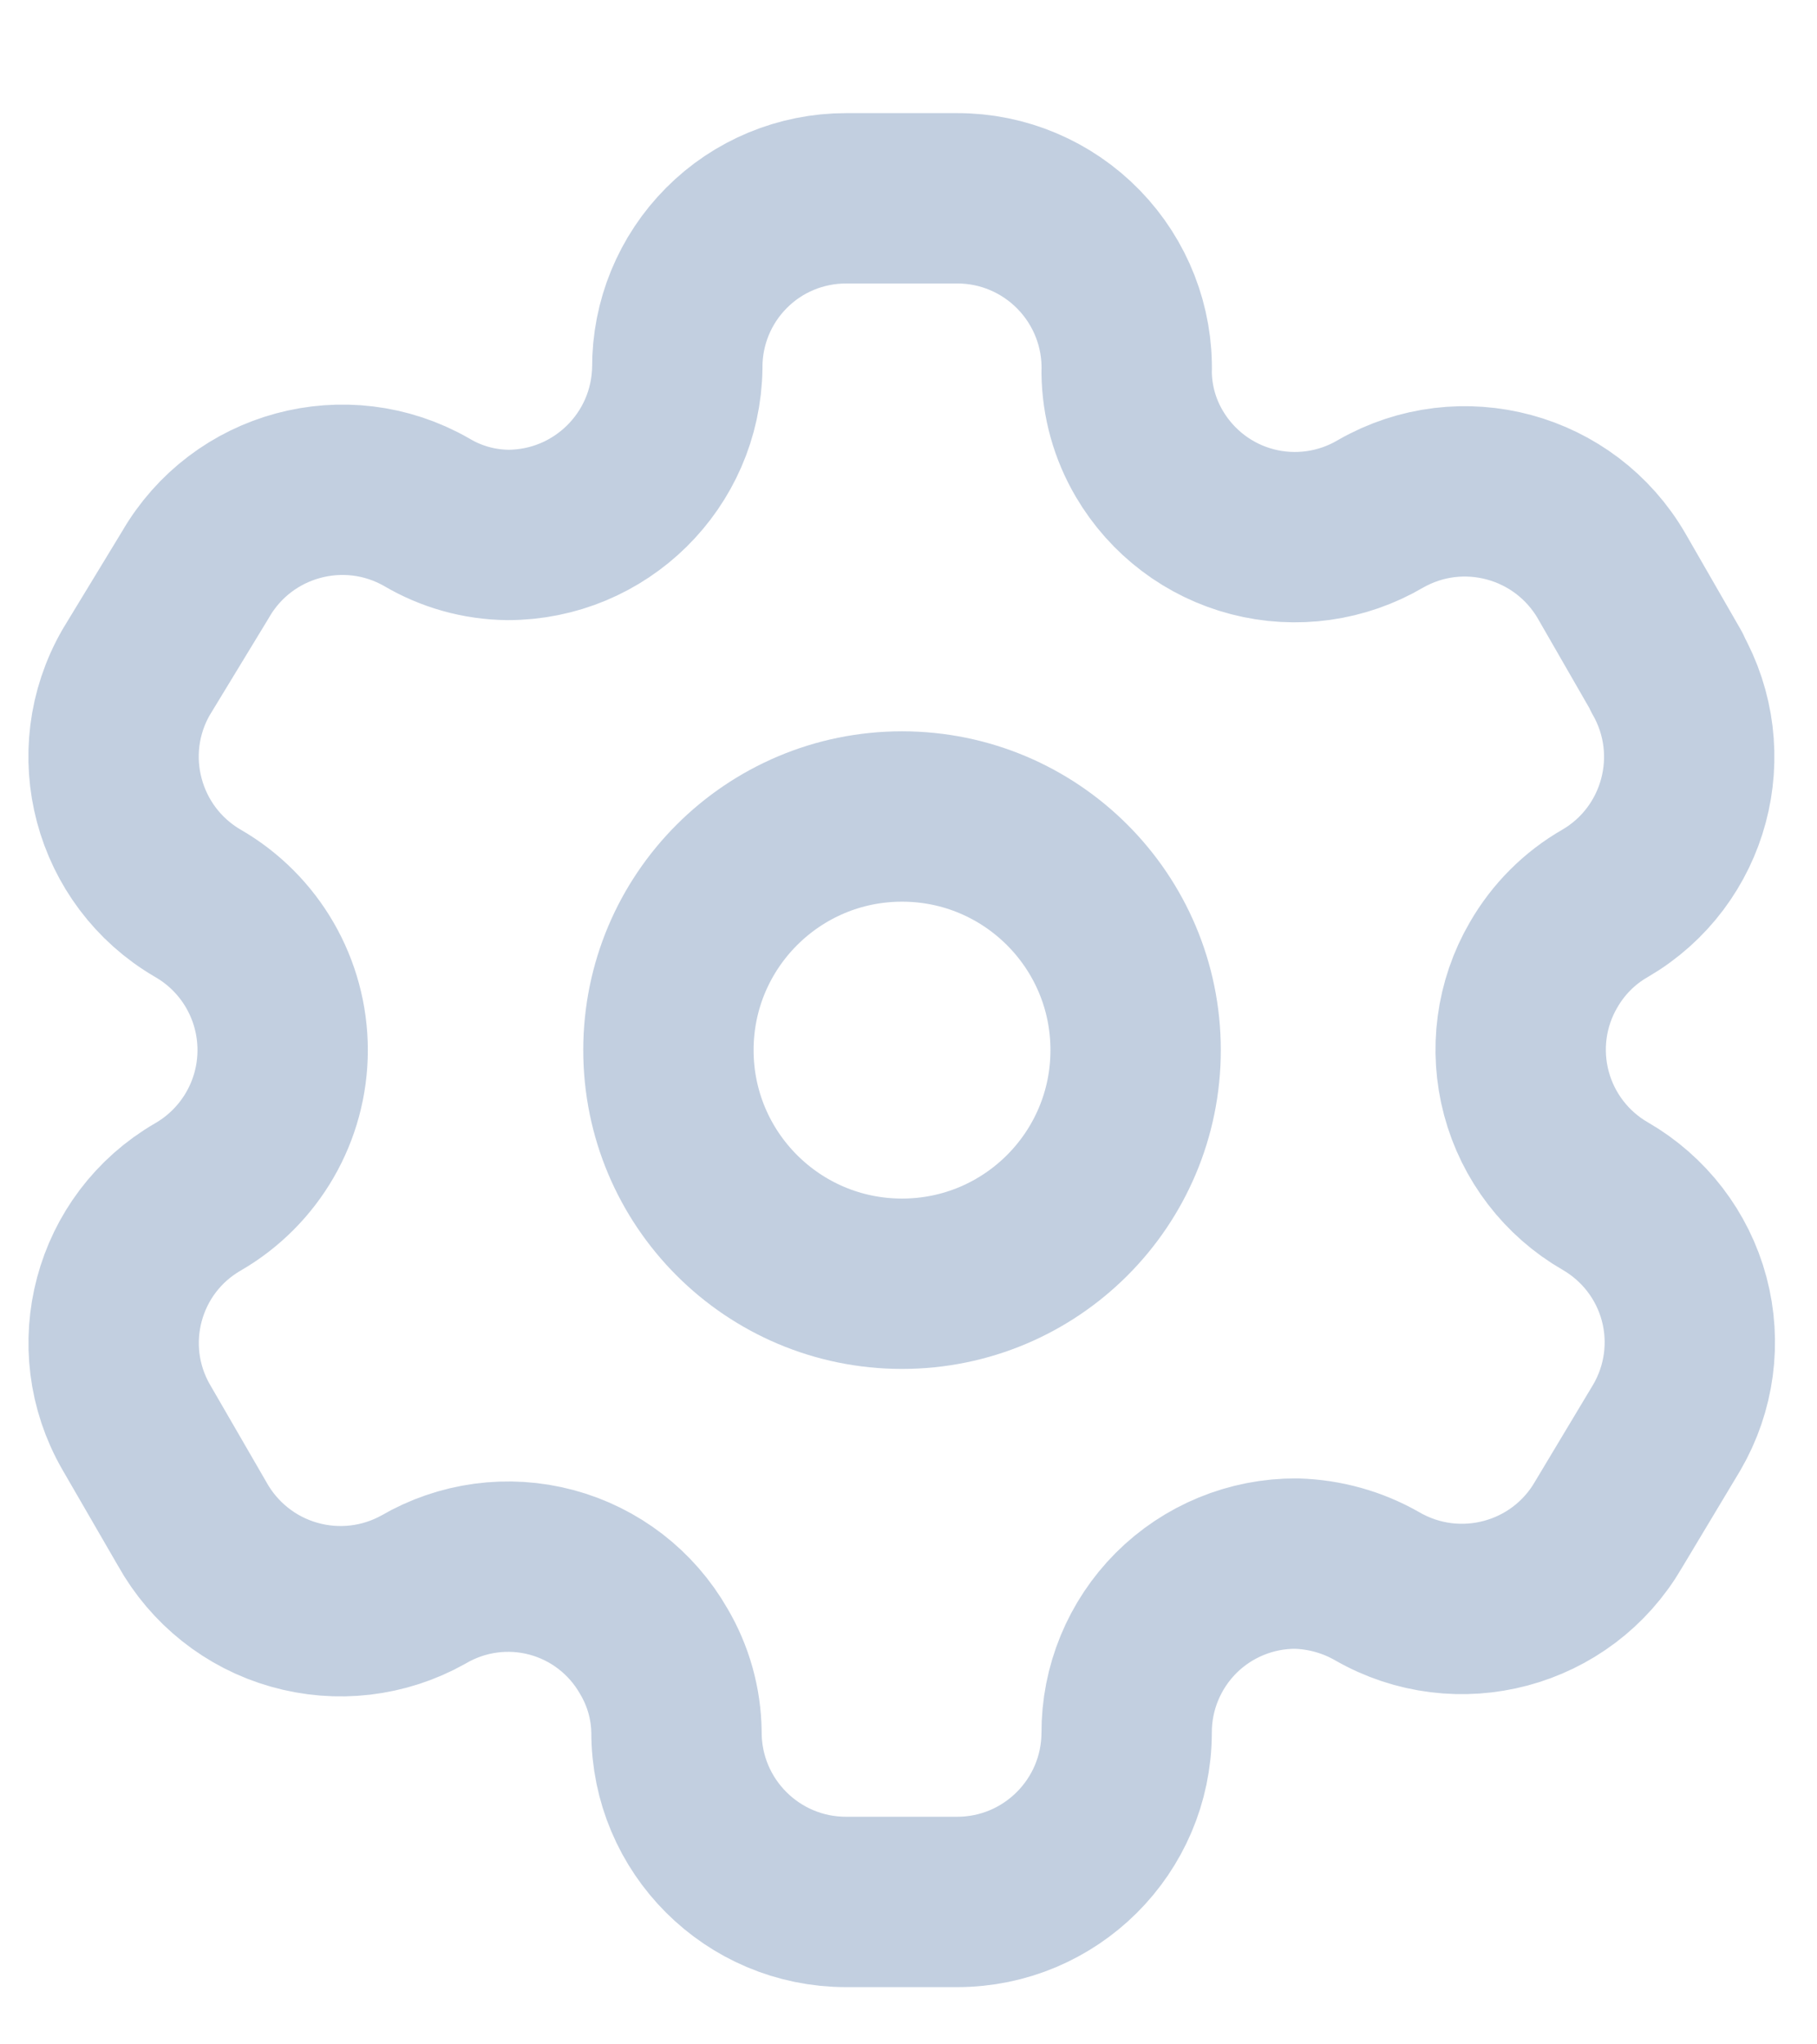 <svg width="16" height="18" viewBox="0 0 16 18" fill="none" xmlns="http://www.w3.org/2000/svg">
<path fill-rule="evenodd" clip-rule="evenodd" d="M14.678 5.917L14.193 5.074C13.781 4.361 12.871 4.115 12.157 4.524V4.524C11.817 4.724 11.411 4.781 11.029 4.682C10.647 4.583 10.321 4.336 10.121 3.996C9.993 3.779 9.924 3.533 9.921 3.281V3.281C9.933 2.878 9.78 2.487 9.499 2.198C9.218 1.909 8.832 1.745 8.428 1.746H7.45C7.054 1.746 6.675 1.903 6.397 2.183C6.118 2.463 5.962 2.843 5.964 3.238V3.238C5.952 4.055 5.287 4.71 4.471 4.71C4.219 4.707 3.973 4.638 3.757 4.51V4.51C3.043 4.101 2.132 4.347 1.721 5.06L1.2 5.917C0.789 6.629 1.032 7.539 1.742 7.953V7.953C2.204 8.219 2.489 8.712 2.489 9.246C2.489 9.779 2.204 10.272 1.742 10.539V10.539C1.033 10.949 0.79 11.857 1.2 12.567V12.567L1.692 13.417C1.885 13.764 2.208 14.021 2.59 14.129C2.972 14.238 3.382 14.19 3.728 13.996V13.996C4.069 13.797 4.475 13.742 4.856 13.844C5.237 13.946 5.561 14.196 5.757 14.539C5.885 14.755 5.954 15.001 5.957 15.253V15.253C5.957 16.077 6.625 16.746 7.45 16.746H8.428C9.25 16.746 9.917 16.082 9.921 15.26V15.26C9.919 14.863 10.076 14.483 10.356 14.202C10.636 13.922 11.017 13.765 11.414 13.767C11.665 13.774 11.91 13.842 12.128 13.967V13.967C12.841 14.377 13.751 14.135 14.164 13.424V13.424L14.678 12.567C14.877 12.225 14.932 11.818 14.83 11.436C14.728 11.054 14.478 10.729 14.135 10.531V10.531C13.793 10.334 13.543 10.008 13.441 9.626C13.339 9.244 13.393 8.837 13.592 8.496C13.722 8.27 13.909 8.082 14.135 7.953V7.953C14.842 7.54 15.084 6.635 14.678 5.924V5.924V5.917Z" stroke="#C2CFE0" stroke-width="1.5" stroke-linecap="round" stroke-linejoin="round"/>
<circle cx="7.943" cy="9.246" r="2.057" stroke="#C2CFE0" stroke-width="1.5" stroke-linecap="round" stroke-linejoin="round"/>
</svg>
